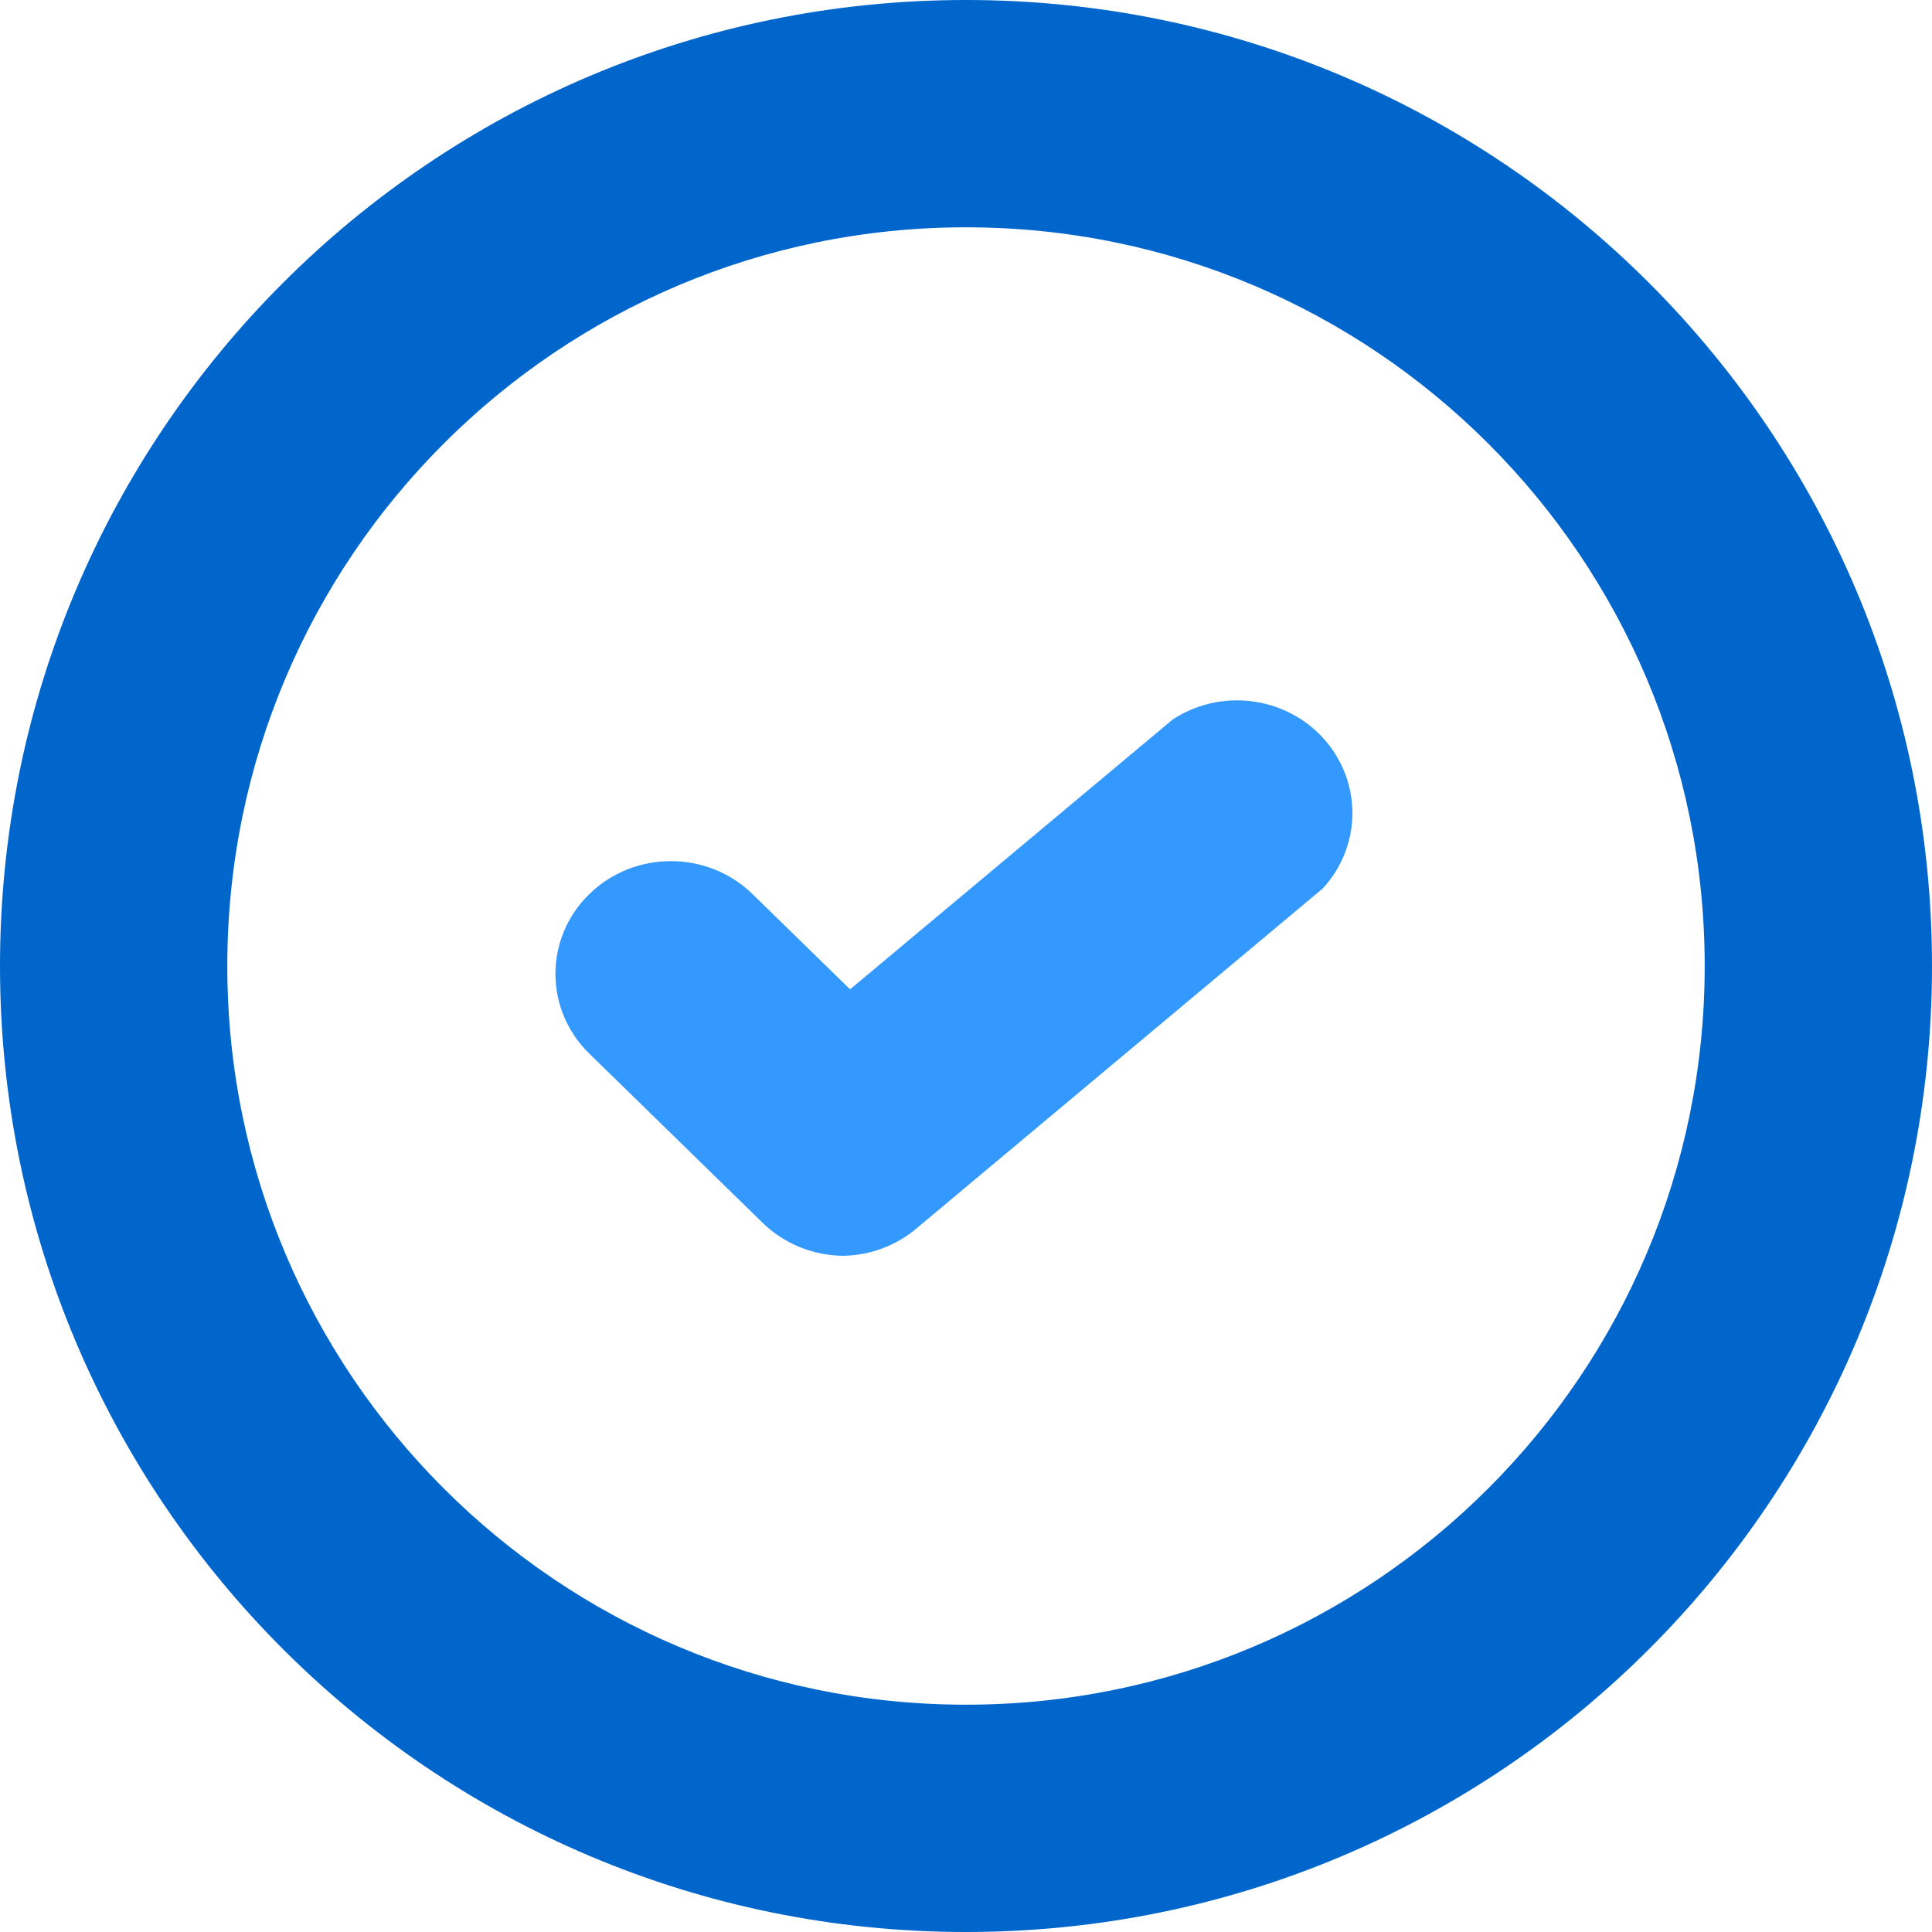 <svg xmlns="http://www.w3.org/2000/svg" width="80" height="80" viewBox="0 0 80 80">
    <g fill="none">
        <path fill="#39F" d="M34.938 52c-1.267-.005-2.478-.5-3.37-1.376L24.4 43.626c-1.867-1.822-1.867-4.78 0-6.602 1.866-1.822 4.896-1.822 6.762 0l4.038 3.942 13.358-11.173c2.191-1.437 5.161-.866 6.63 1.273 1.222 1.778 1.05 4.136-.417 5.725L38.044 50.787c-.853.756-1.955 1.187-3.106 1.213z"/>
        <path fill="#06C" d="M40 80C17.908 80 0 62.092 0 40S17.908 0 40 0s40 17.908 40 40-17.908 40-40 40zm0-70.588C23.106 9.412 9.412 23.106 9.412 40S23.106 70.588 40 70.588 70.588 56.894 70.588 40 56.894 9.412 40 9.412z"/>
    </g>
</svg>
